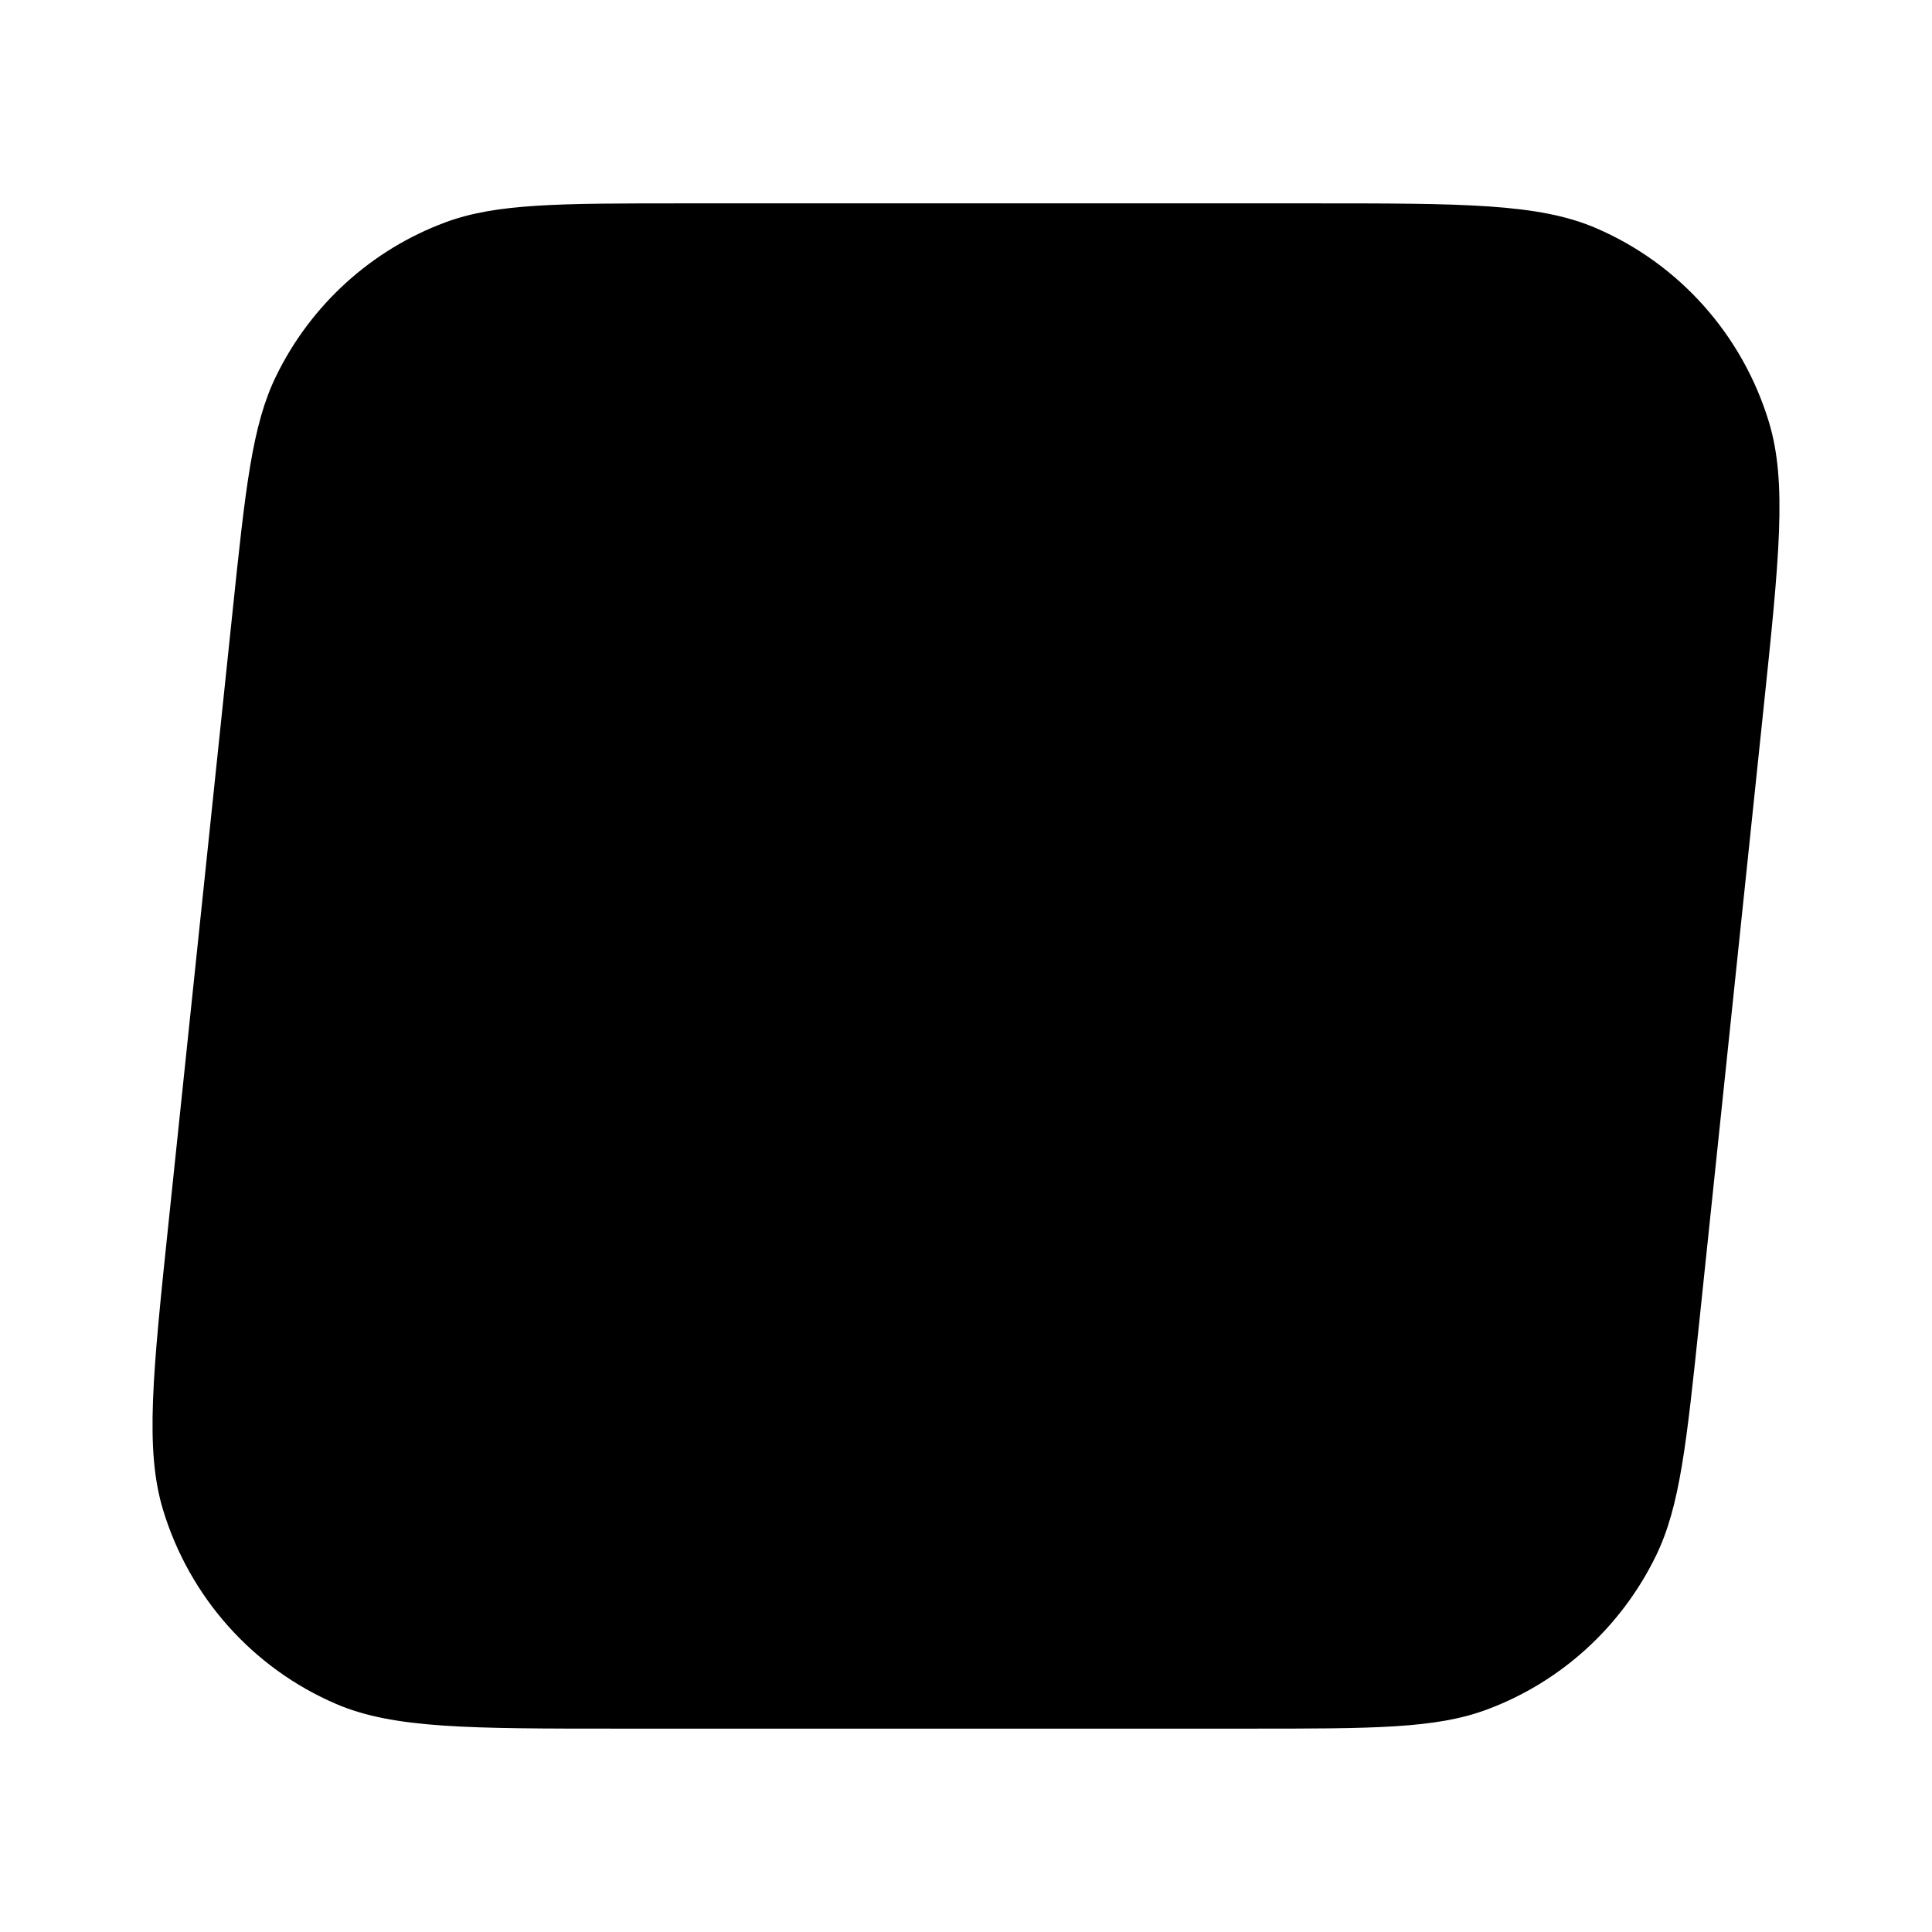 <svg width="380" height="380" viewBox="0 0 380 380" fill="none"
  xmlns="http://www.w3.org/2000/svg">
  <path d="M45.715 120.543C48.289 95.964 49.576 83.675 54.303 73.978C61.142 59.945 73.077 49.11 87.628 43.723C97.683 40 109.933 40 134.432 40H258.137C287.764 40 302.578 40 313.887 44.854C330.261 51.882 342.72 65.85 347.927 83.015C351.523 94.871 349.967 109.733 346.854 139.457L334.285 259.457C331.711 284.036 330.424 296.325 325.697 306.022C318.858 320.055 306.923 330.89 292.372 336.277C282.317 340 270.067 340 245.568 340H121.863C92.236 340 77.422 340 66.113 335.146C49.739 328.118 37.28 314.151 32.073 296.985C28.477 285.129 30.033 270.267 33.146 240.543L45.715 120.543Z" fill="currentColor"/>
</svg>
